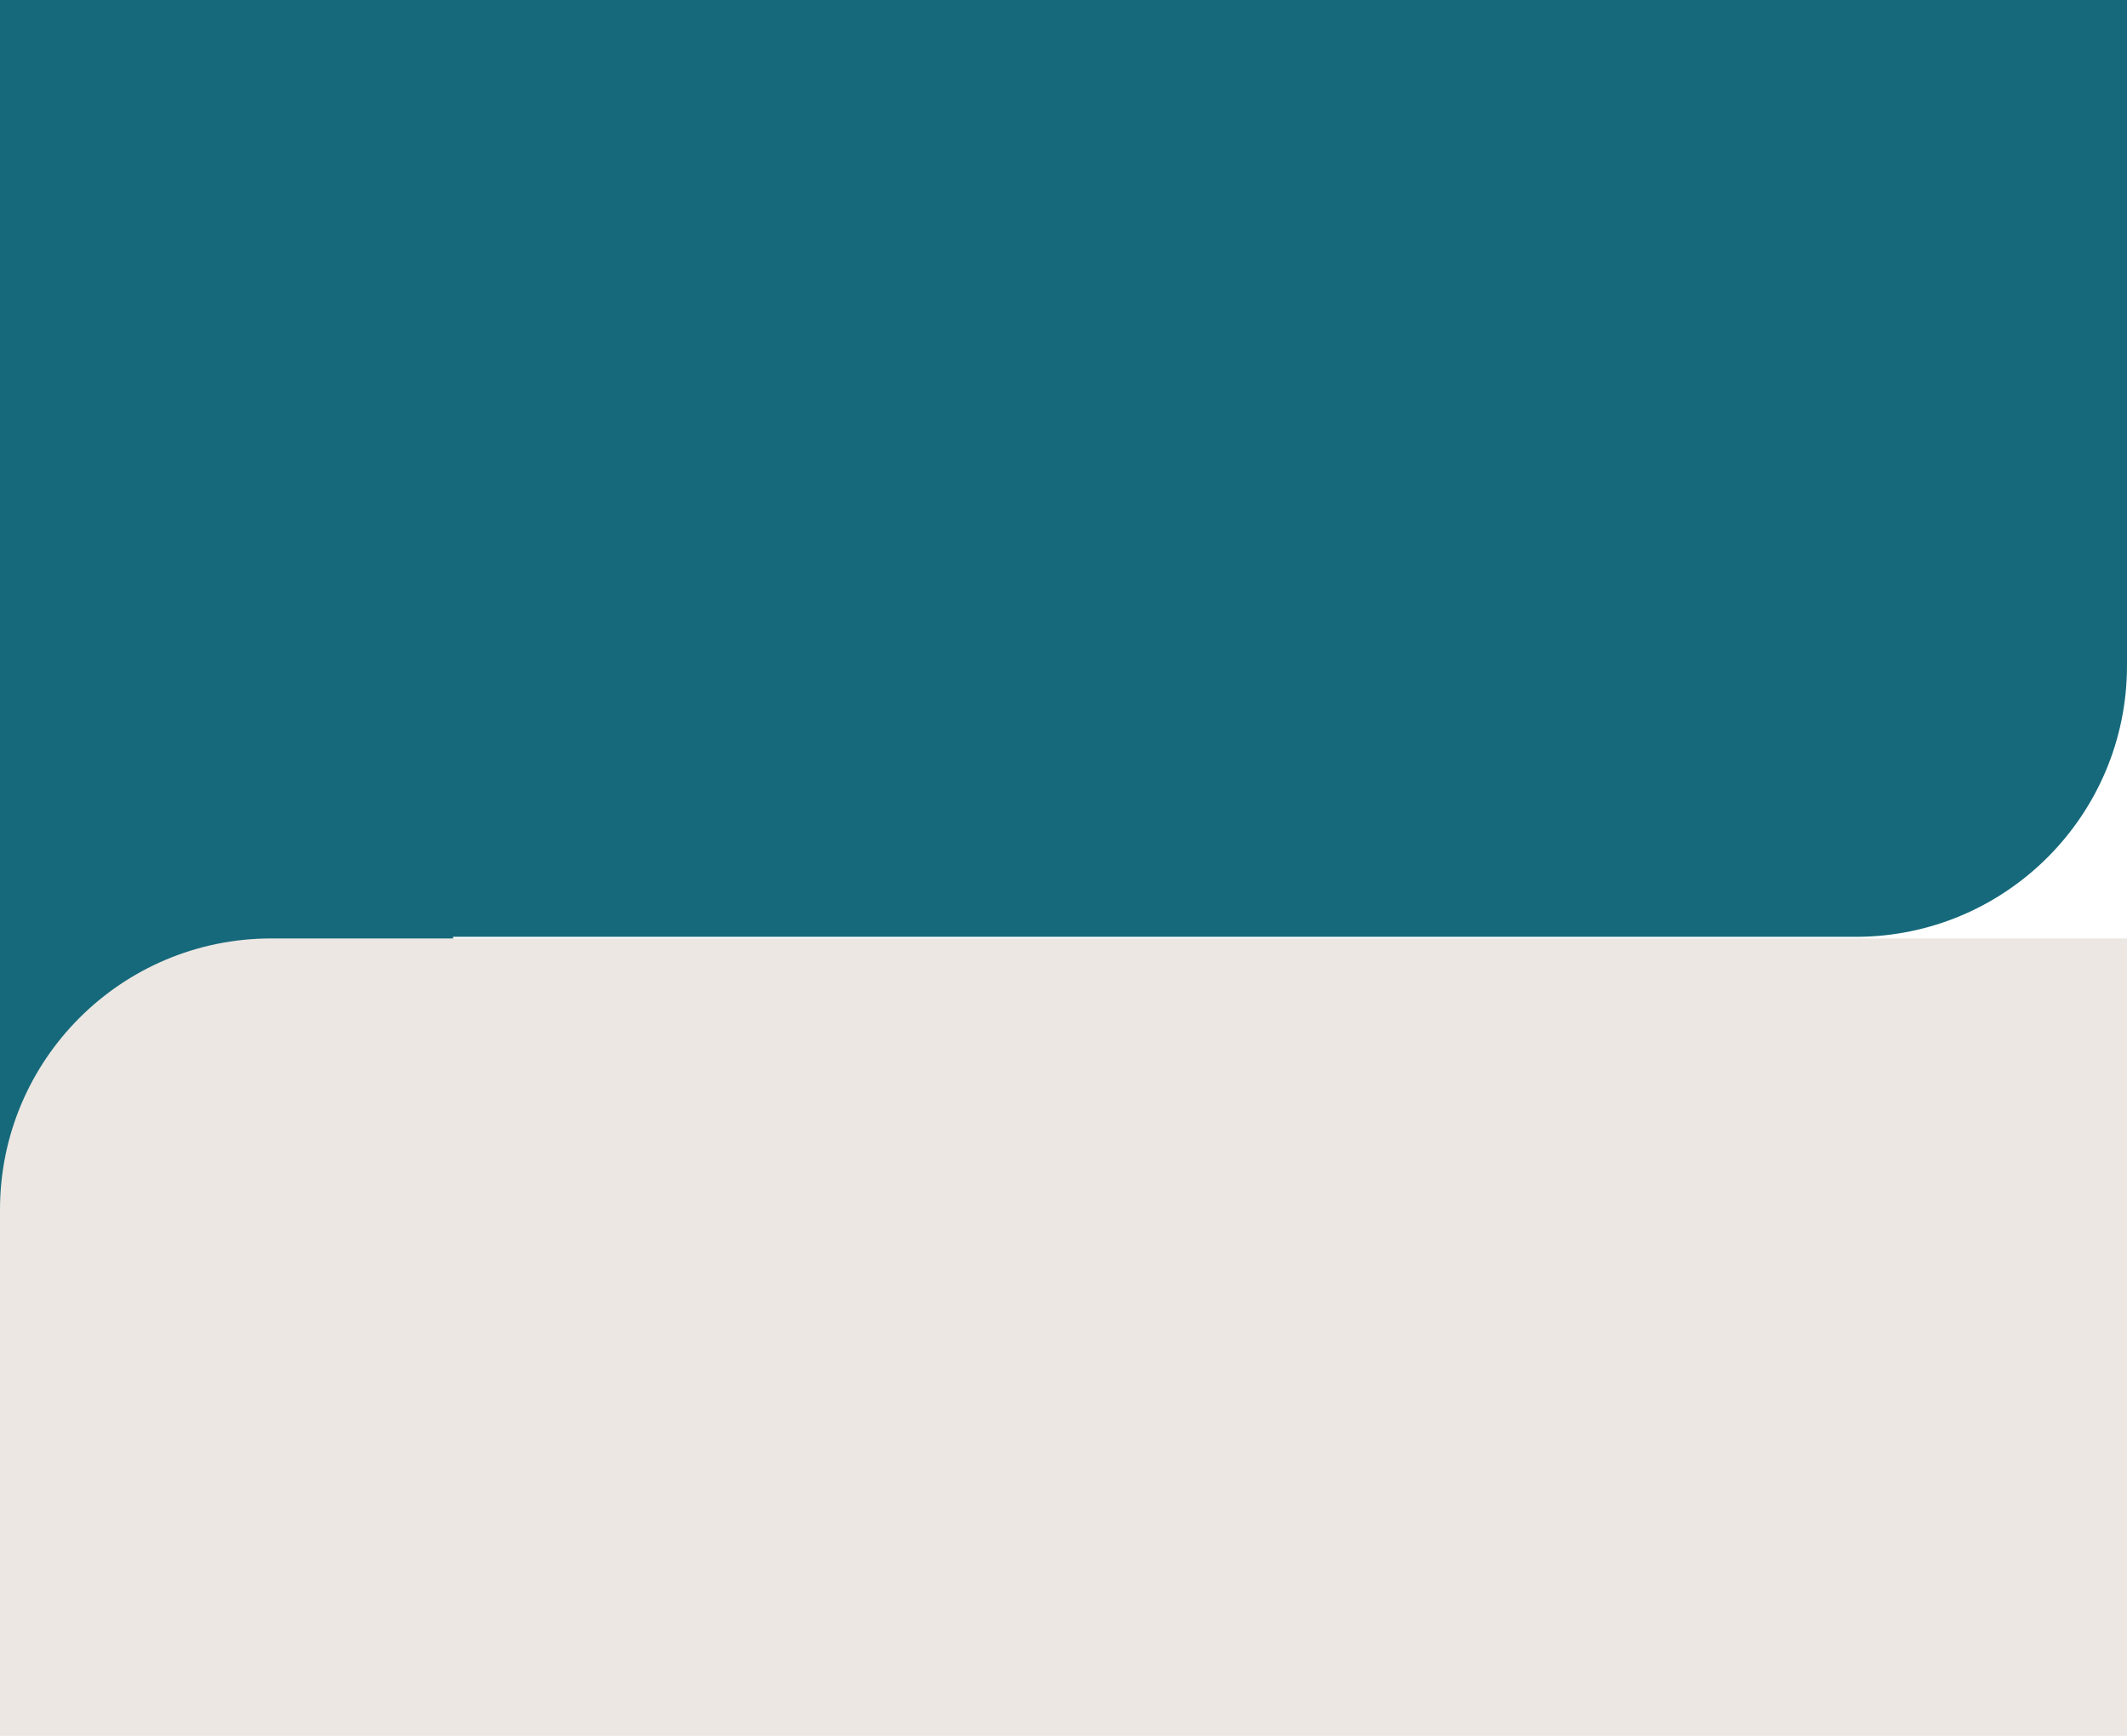 <svg width="392" height="320" viewBox="0 0 392 320" fill="none" xmlns="http://www.w3.org/2000/svg">
<path d="M0 0H392V122.704C392 150.318 369.614 172.704 342 172.704H0V0Z" fill="#16697B"/>
<path d="M0 168H83L83 251L0 251L0 168Z" fill="#16697B" stroke="#16697B"/>
<path d="M0 223C0 195.386 22.386 173 50 173H392V320H0V223Z" fill="#ECE7E3"/>
</svg>
